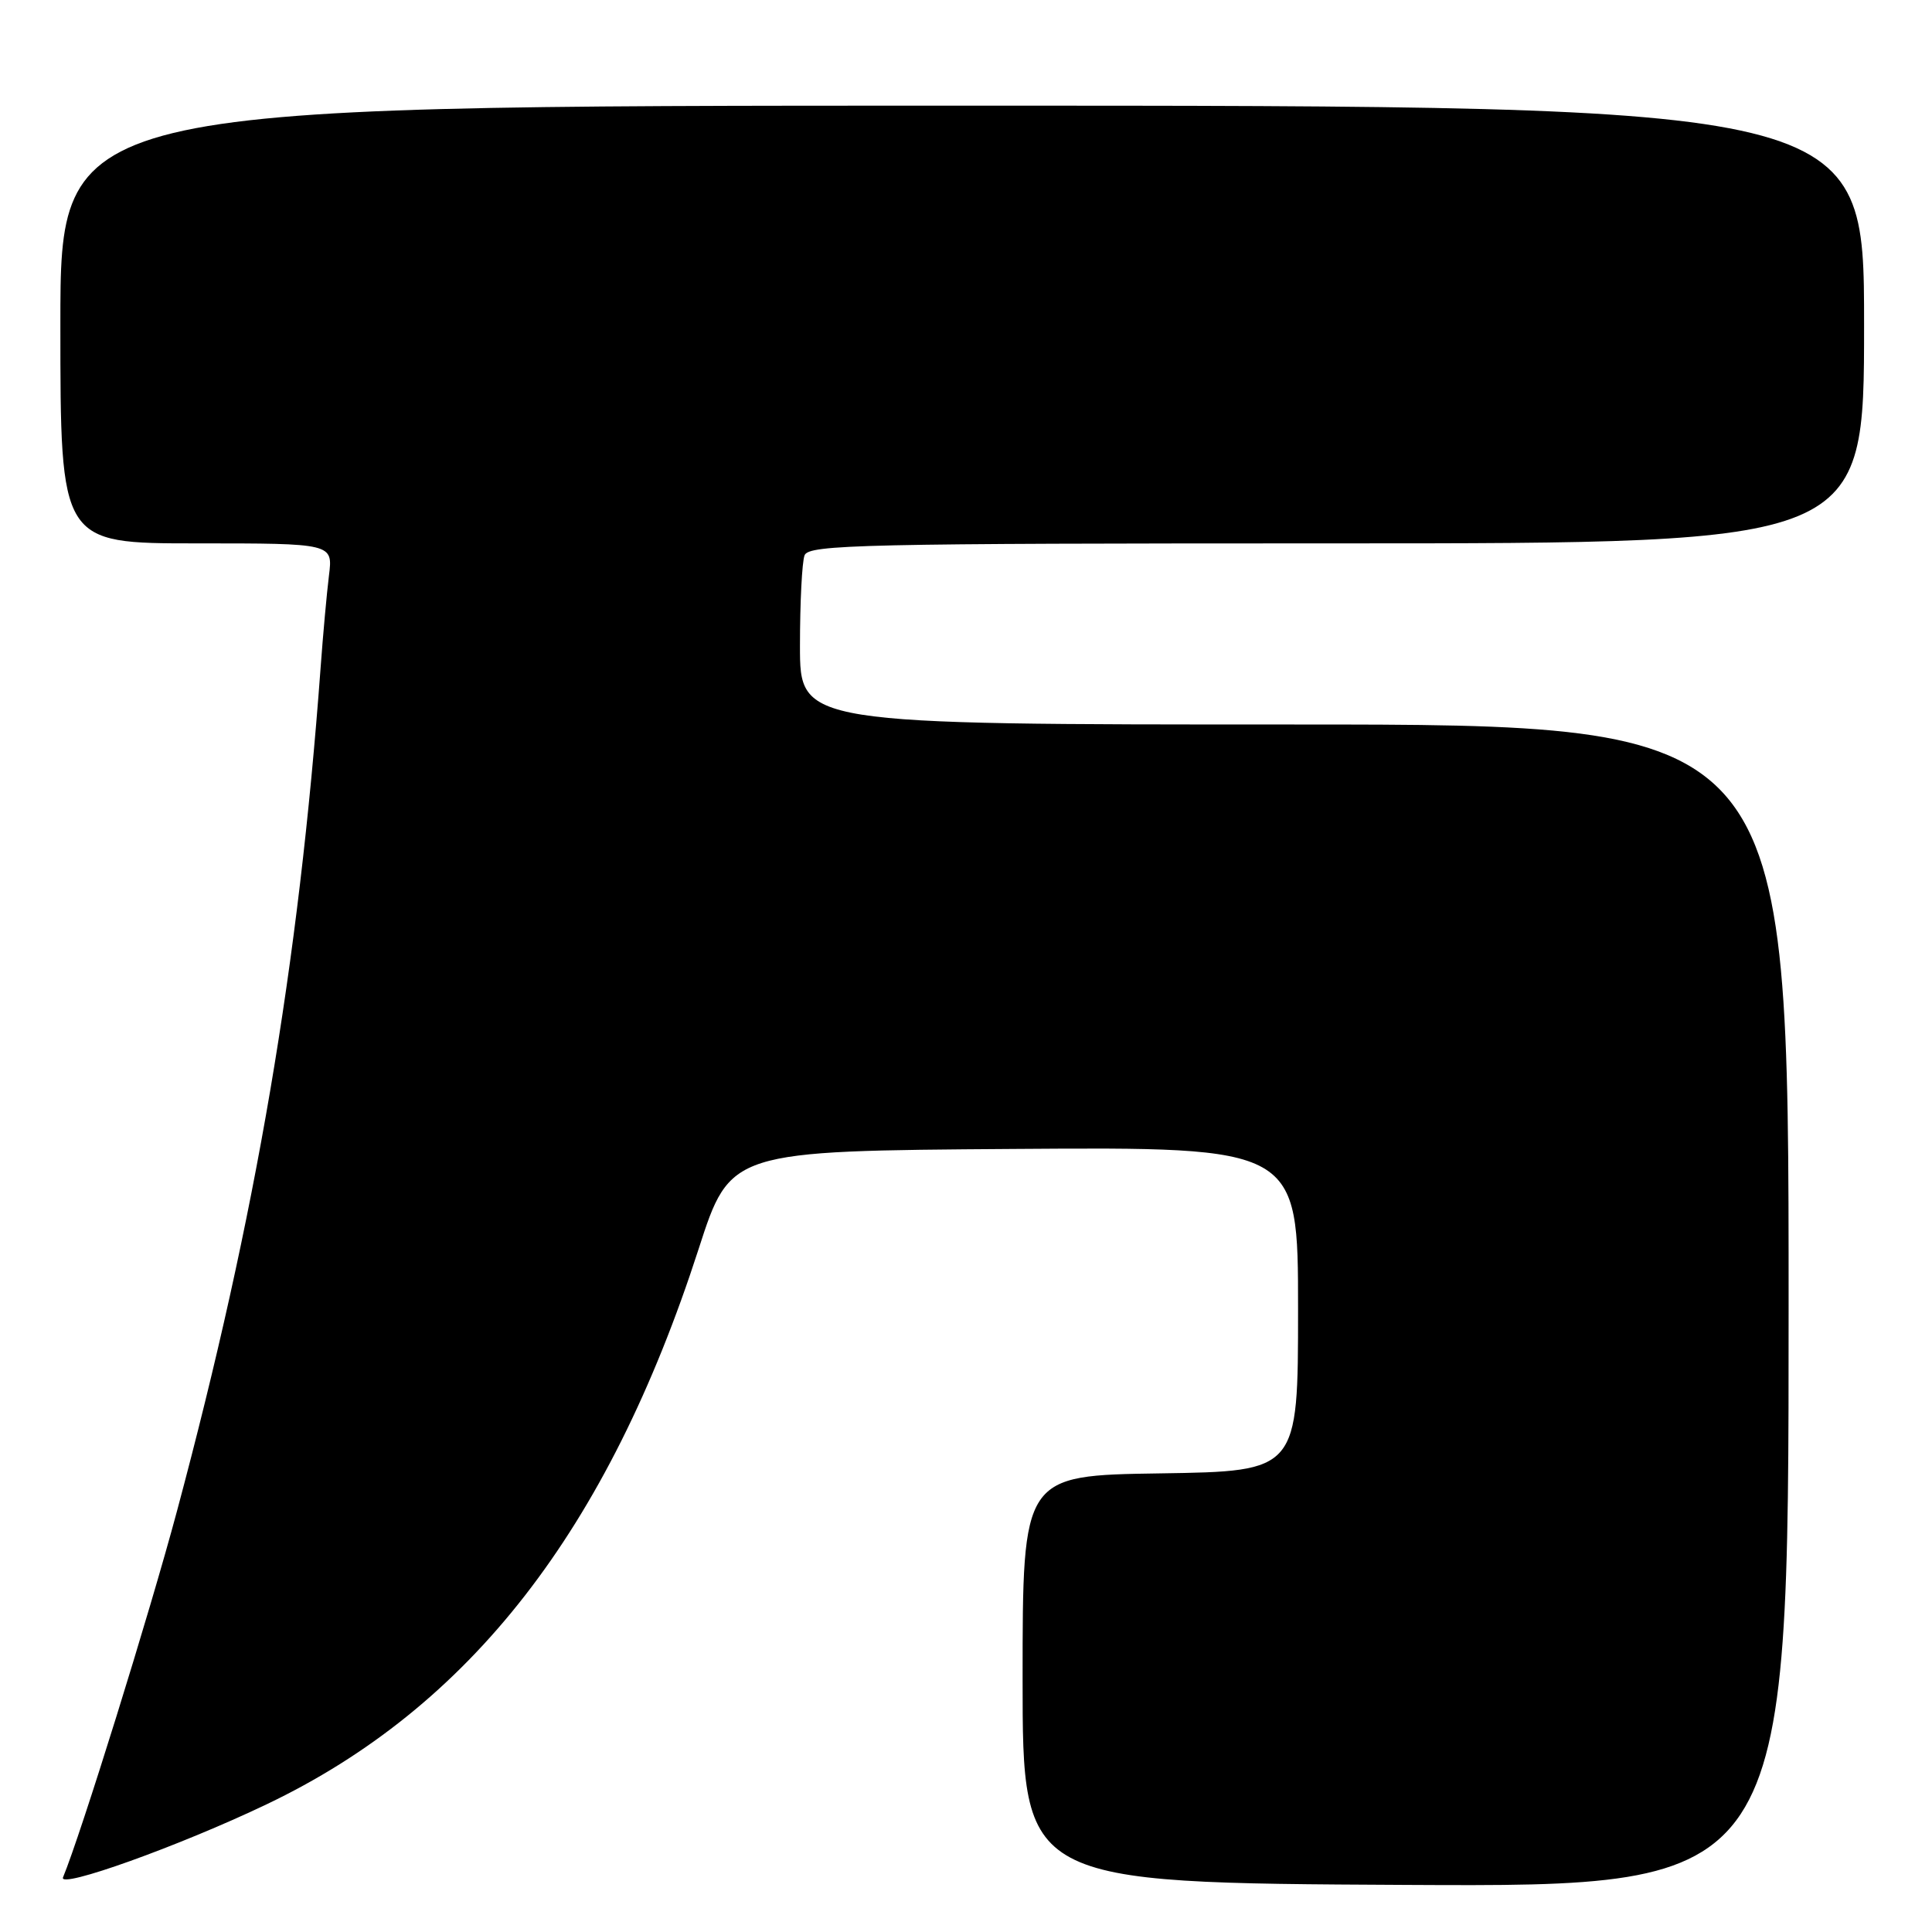 <?xml version="1.0" encoding="UTF-8" standalone="no"?>
<!DOCTYPE svg PUBLIC "-//W3C//DTD SVG 1.1//EN" "http://www.w3.org/Graphics/SVG/1.1/DTD/svg11.dtd" >
<svg xmlns="http://www.w3.org/2000/svg" xmlns:xlink="http://www.w3.org/1999/xlink" version="1.1" viewBox="0 0 256 256">
 <g >
 <path fill="currentColor"
d=" M 35.31 239.09 C 62.28 226.22 80.52 202.78 92.57 165.50 C 96.77 152.50 96.77 152.50 134.39 152.24 C 172.00 151.98 172.00 151.98 172.00 173.47 C 172.00 194.95 172.00 194.95 153.75 195.23 C 135.50 195.50 135.50 195.50 135.50 222.50 C 135.50 249.50 135.50 249.50 186.25 249.76 C 237.00 250.02 237.00 250.02 237.00 173.01 C 237.00 96.00 237.00 96.00 171.50 96.00 C 106.00 96.00 106.00 96.00 106.00 85.58 C 106.00 79.85 106.27 74.45 106.61 73.58 C 107.15 72.16 114.30 72.00 177.11 72.00 C 247.00 72.00 247.00 72.00 247.00 43.00 C 247.00 14.00 247.00 14.00 127.50 14.00 C 8.00 14.00 8.00 14.00 8.00 43.00 C 8.00 72.00 8.00 72.00 26.06 72.00 C 44.12 72.00 44.12 72.00 43.59 76.25 C 43.30 78.59 42.80 84.10 42.48 88.50 C 39.57 127.99 33.93 161.12 23.46 200.19 C 19.84 213.73 10.69 243.13 8.35 248.76 C 7.68 250.37 23.78 244.60 35.31 239.09 Z "/>
</g>
</svg>